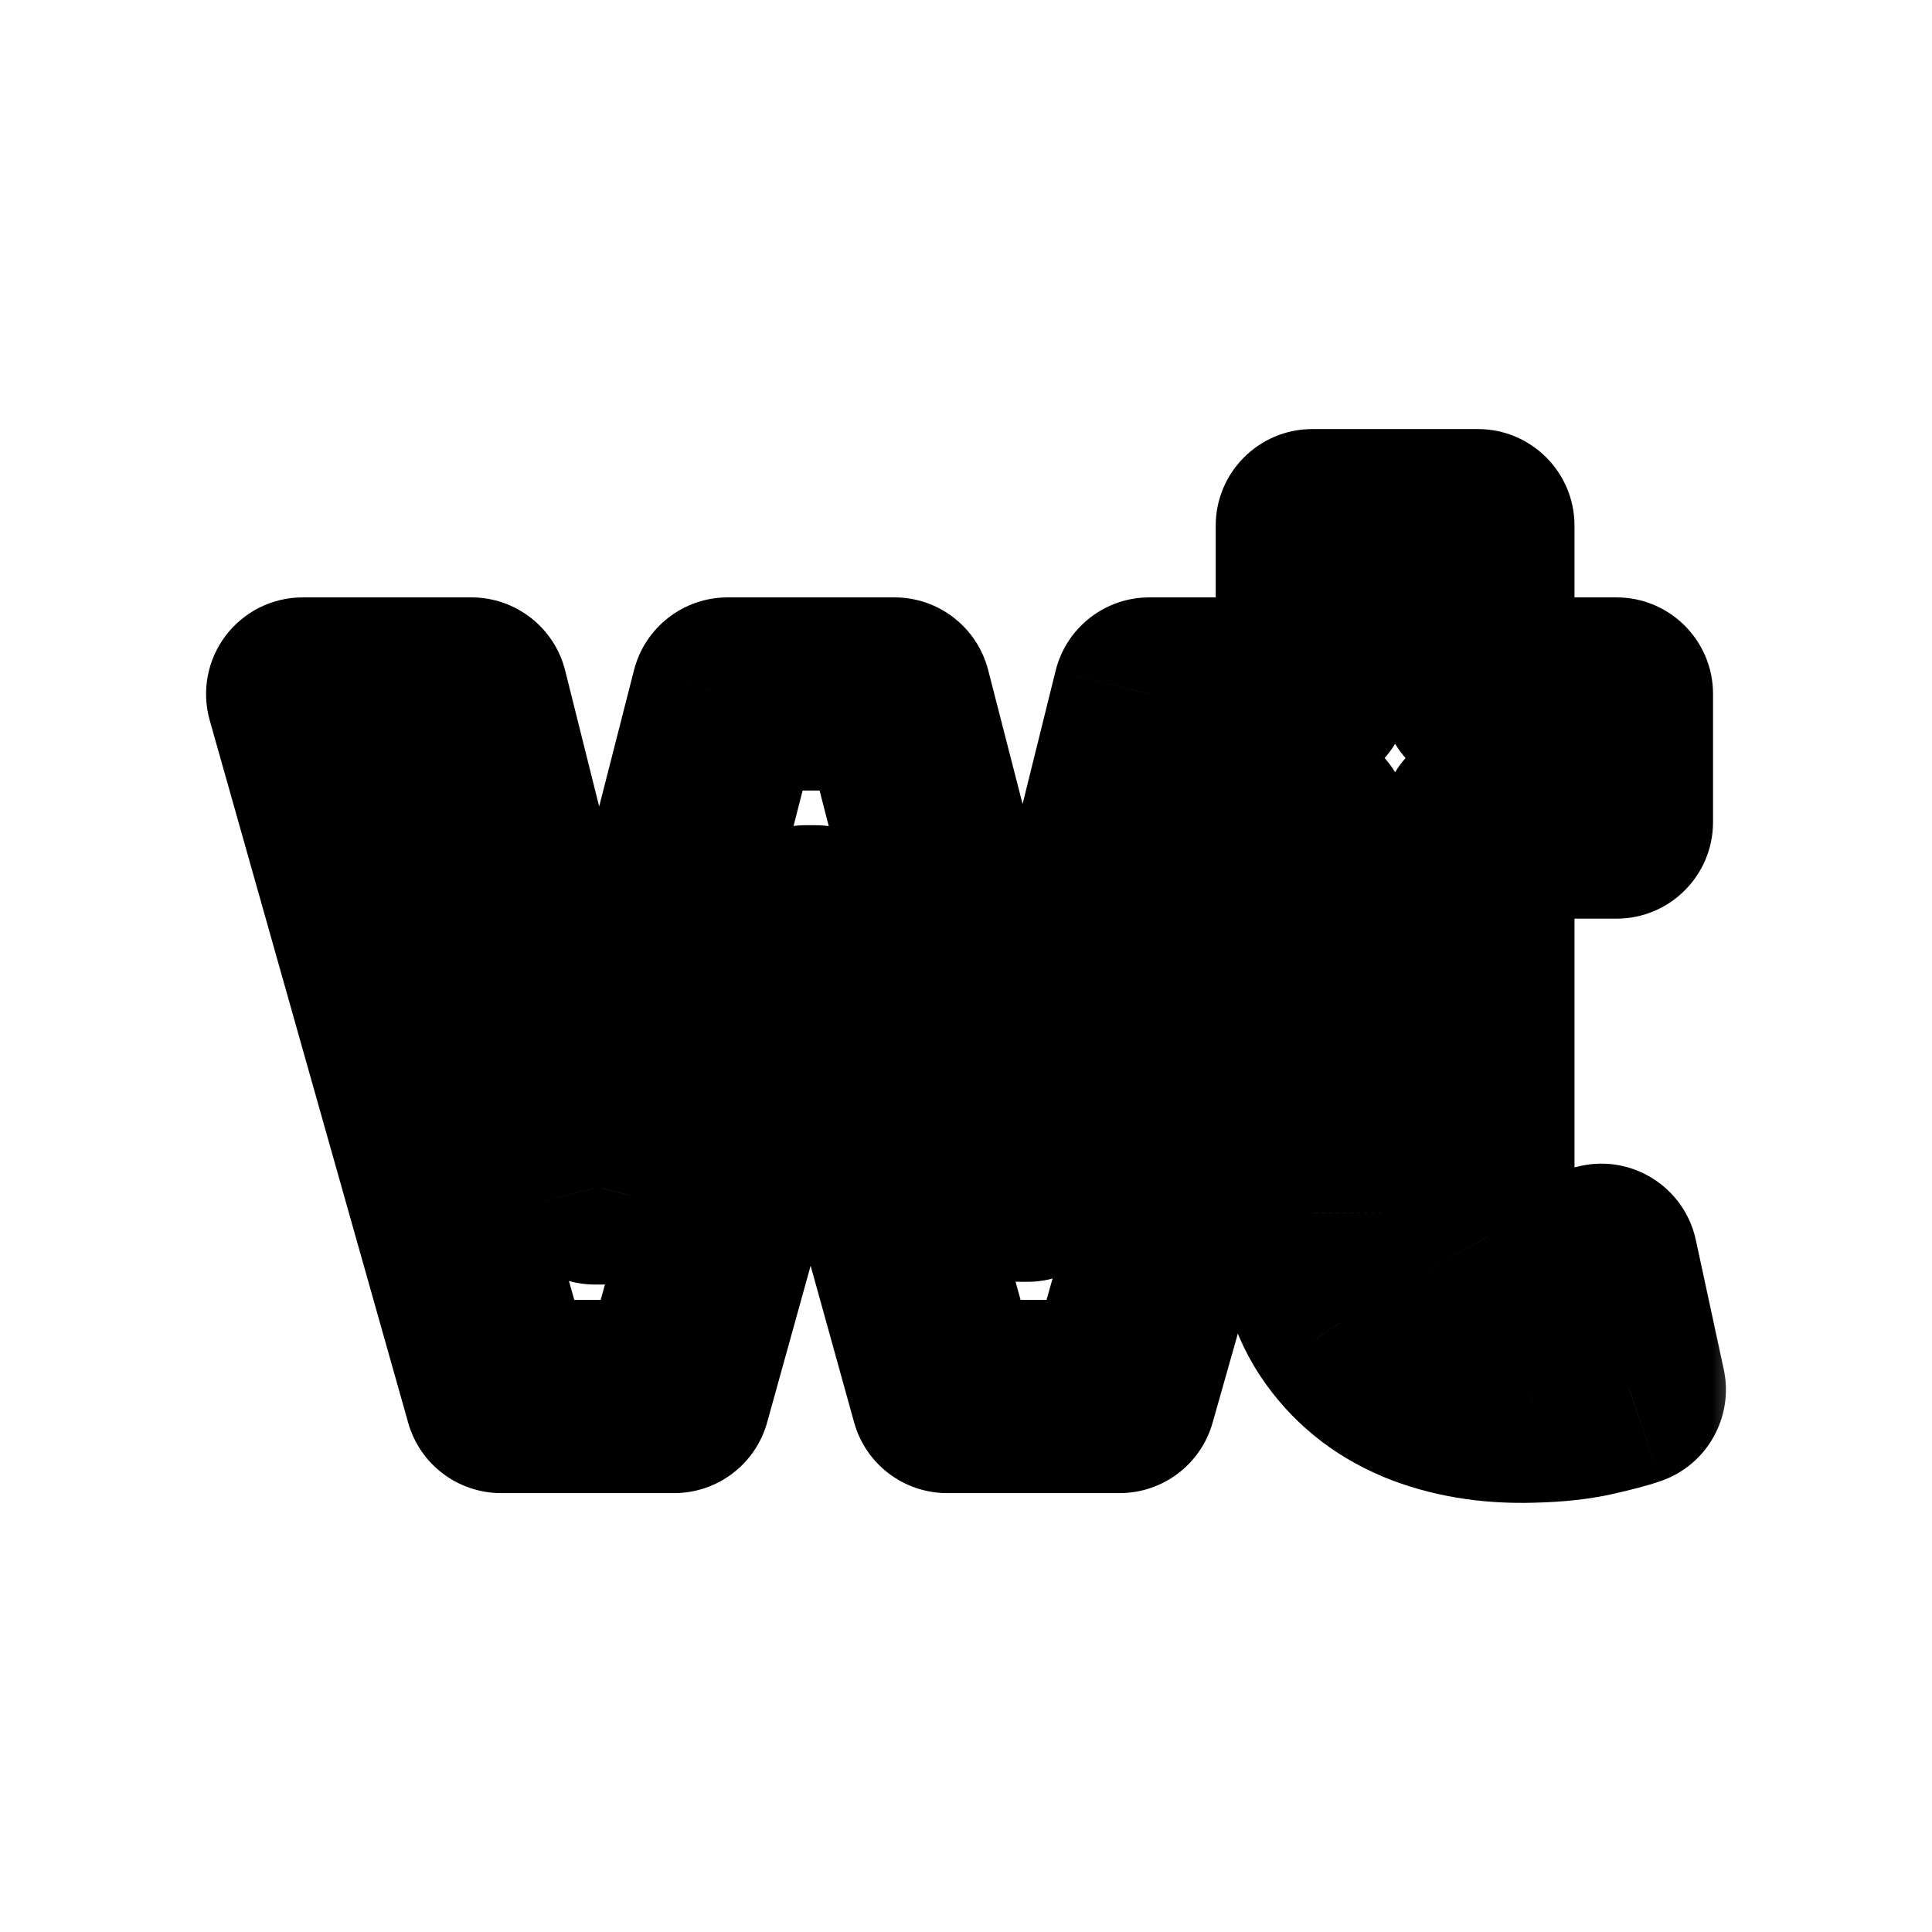 <svg width="32" height="32" viewBox="0 0 24 24" fill="none" xmlns="http://www.w3.org/2000/svg">
<mask id="path-1-outside-1_1403_11802" maskUnits="userSpaceOnUse" x="1.76" y="4.53" width="20" height="15" fill="black">
<rect fill="white" x="1.76" y="4.53" width="20" height="15"/>
<path fill-rule="evenodd" clip-rule="evenodd" d="M20.081 10.212V8.621H18.359V6.53H16.302V8.621H14.277L12.766 14.723H12.681L11.113 8.621H9.039L7.47 14.758H7.391L5.857 8.621H3.76L6.226 17.348H8.374L10.01 11.451H10.13L11.766 17.348H13.908L15.929 10.212H16.302V15.064C16.298 15.61 16.416 16.064 16.654 16.428C16.897 16.792 17.224 17.061 17.637 17.235C18.05 17.405 18.514 17.483 19.029 17.468C19.321 17.46 19.567 17.434 19.768 17.388C19.973 17.343 20.13 17.301 20.24 17.263L19.893 15.655C19.836 15.67 19.753 15.688 19.643 15.706C19.537 15.725 19.419 15.735 19.291 15.735C19.12 15.735 18.965 15.708 18.825 15.655C18.685 15.602 18.571 15.504 18.484 15.36C18.401 15.212 18.359 15 18.359 14.723V10.212H20.081Z"/>
</mask>
<path d="M20.081 8.621H21.28C21.28 7.958 20.743 7.421 20.081 7.421V8.621ZM20.081 10.212V11.412C20.743 11.412 21.28 10.875 21.28 10.212H20.081ZM18.359 8.621H17.159C17.159 9.284 17.696 9.821 18.359 9.821V8.621ZM18.359 6.53H19.559C19.559 5.868 19.022 5.33 18.359 5.33V6.53ZM16.302 6.53V5.33C15.639 5.33 15.102 5.868 15.102 6.53H16.302ZM16.302 8.621V9.821C16.965 9.821 17.502 9.284 17.502 8.621H16.302ZM14.277 8.621V7.421C13.726 7.421 13.245 7.797 13.113 8.333L14.277 8.621ZM12.766 14.723V15.923C13.318 15.923 13.798 15.547 13.931 15.012L12.766 14.723ZM12.681 14.723L11.518 15.022C11.655 15.553 12.133 15.923 12.681 15.923V14.723ZM11.113 8.621L12.275 8.322C12.138 7.792 11.66 7.421 11.113 7.421V8.621ZM9.039 8.621V7.421C8.49 7.421 8.012 7.793 7.876 8.324L9.039 8.621ZM7.47 14.758V15.957C8.019 15.957 8.497 15.586 8.633 15.055L7.47 14.758ZM7.391 14.758L6.227 15.049C6.36 15.583 6.84 15.957 7.391 15.957V14.758ZM5.857 8.621L7.021 8.33C6.887 7.796 6.407 7.421 5.857 7.421V8.621ZM3.76 8.621V7.421C3.384 7.421 3.03 7.597 2.803 7.897C2.576 8.197 2.503 8.586 2.605 8.947L3.76 8.621ZM6.226 17.348L5.071 17.675C5.217 18.192 5.689 18.548 6.226 18.548V17.348ZM8.374 17.348V18.548C8.913 18.548 9.386 18.189 9.53 17.669L8.374 17.348ZM10.01 11.451V10.251C9.471 10.251 8.998 10.61 8.854 11.13L10.01 11.451ZM10.13 11.451L11.286 11.13C11.142 10.61 10.669 10.251 10.13 10.251V11.451ZM11.766 17.348L10.61 17.669C10.754 18.189 11.227 18.548 11.766 18.548V17.348ZM13.908 17.348V18.548C14.445 18.548 14.916 18.192 15.063 17.675L13.908 17.348ZM15.929 10.212V9.012C15.392 9.012 14.921 9.369 14.774 9.885L15.929 10.212ZM16.302 10.212H17.502C17.502 9.549 16.965 9.012 16.302 9.012V10.212ZM16.302 15.064L17.502 15.073V15.064H16.302ZM16.654 16.428L15.651 17.086L15.656 17.094L16.654 16.428ZM17.637 17.235L17.171 18.34L17.179 18.344L17.637 17.235ZM19.029 17.468L18.998 16.268L18.994 16.268L19.029 17.468ZM19.768 17.388L19.508 16.217L19.503 16.218L19.768 17.388ZM20.24 17.263L20.631 18.398C21.205 18.2 21.541 17.604 21.413 17.01L20.24 17.263ZM19.893 15.655L21.066 15.402C20.997 15.082 20.799 14.803 20.519 14.632C20.239 14.46 19.901 14.411 19.584 14.496L19.893 15.655ZM19.643 15.706L19.439 14.524L19.432 14.525L19.643 15.706ZM18.825 15.655L19.25 14.533L19.25 14.533L18.825 15.655ZM18.484 15.36L17.439 15.949C17.445 15.96 17.451 15.971 17.457 15.981L18.484 15.36ZM18.359 10.212V9.012C17.696 9.012 17.159 9.549 17.159 10.212H18.359ZM18.881 8.621V10.212H21.28V8.621H18.881ZM18.359 9.821H20.081V7.421H18.359V9.821ZM17.159 6.53V8.621H19.559V6.53H17.159ZM16.302 7.73H18.359V5.33H16.302V7.73ZM17.502 8.621V6.53H15.102V8.621H17.502ZM14.277 9.821H16.302V7.421H14.277V9.821ZM13.931 15.012L15.442 8.91L13.113 8.333L11.601 14.435L13.931 15.012ZM12.681 15.923H12.766V13.523H12.681V15.923ZM9.95 8.92L11.518 15.022L13.843 14.425L12.275 8.322L9.95 8.92ZM9.039 9.821H11.113V7.421H9.039V9.821ZM8.633 15.055L10.201 8.918L7.876 8.324L6.308 14.46L8.633 15.055ZM7.391 15.957H7.47V13.557H7.391V15.957ZM4.693 8.912L6.227 15.049L8.555 14.466L7.021 8.33L4.693 8.912ZM3.76 9.821H5.857V7.421H3.76V9.821ZM7.381 17.022L4.915 8.295L2.605 8.947L5.071 17.675L7.381 17.022ZM8.374 16.148H6.226V18.548H8.374V16.148ZM8.854 11.13L7.218 17.027L9.53 17.669L11.167 11.771L8.854 11.13ZM10.13 10.251H10.01V12.651H10.13V10.251ZM12.922 17.027L11.286 11.13L8.973 11.771L10.61 17.669L12.922 17.027ZM13.908 16.148H11.766V18.548H13.908V16.148ZM14.774 9.885L12.753 17.021L15.063 17.675L17.084 10.539L14.774 9.885ZM16.302 9.012H15.929V11.412H16.302V9.012ZM17.502 15.064V10.212H15.102V15.064H17.502ZM17.658 15.77C17.578 15.649 17.5 15.442 17.502 15.073L15.102 15.056C15.097 15.778 15.253 16.48 15.651 17.086L17.658 15.77ZM18.104 16.129C17.902 16.044 17.761 15.925 17.653 15.762L15.656 17.094C16.032 17.658 16.547 18.077 17.171 18.34L18.104 16.129ZM18.994 16.268C18.622 16.279 18.33 16.222 18.095 16.126L17.179 18.344C17.771 18.588 18.406 18.687 19.065 18.667L18.994 16.268ZM19.503 16.218C19.404 16.24 19.241 16.262 18.998 16.268L19.061 18.667C19.401 18.659 19.731 18.627 20.033 18.559L19.503 16.218ZM19.848 16.129C19.803 16.145 19.697 16.175 19.508 16.217L20.028 18.56C20.248 18.511 20.457 18.458 20.631 18.398L19.848 16.129ZM18.72 15.908L19.067 17.516L21.413 17.01L21.066 15.402L18.72 15.908ZM19.847 16.889C19.967 16.868 20.093 16.844 20.202 16.815L19.584 14.496C19.586 14.495 19.575 14.498 19.547 14.504C19.521 14.509 19.485 14.516 19.439 14.524L19.847 16.889ZM19.291 16.935C19.477 16.935 19.666 16.921 19.854 16.888L19.432 14.525C19.407 14.53 19.362 14.535 19.291 14.535V16.935ZM18.4 16.778C18.693 16.889 18.995 16.935 19.291 16.935V14.535C19.268 14.535 19.254 14.533 19.248 14.532C19.243 14.531 19.244 14.531 19.25 14.533L18.4 16.778ZM17.457 15.981C17.665 16.325 17.978 16.618 18.4 16.778L19.25 14.533C19.312 14.557 19.371 14.592 19.42 14.635C19.469 14.677 19.497 14.716 19.511 14.739L17.457 15.981ZM17.159 14.723C17.159 15.09 17.209 15.542 17.439 15.949L19.529 14.77C19.547 14.803 19.558 14.829 19.563 14.843C19.568 14.858 19.569 14.864 19.568 14.859C19.567 14.854 19.564 14.84 19.562 14.817C19.56 14.794 19.559 14.763 19.559 14.723H17.159ZM17.159 10.212V14.723H19.559V10.212H17.159ZM20.081 9.012H18.359V11.412H20.081V9.012Z" fill="currentColor" mask="url(#path-1-outside-1_1403_11802)"/>
</svg>
